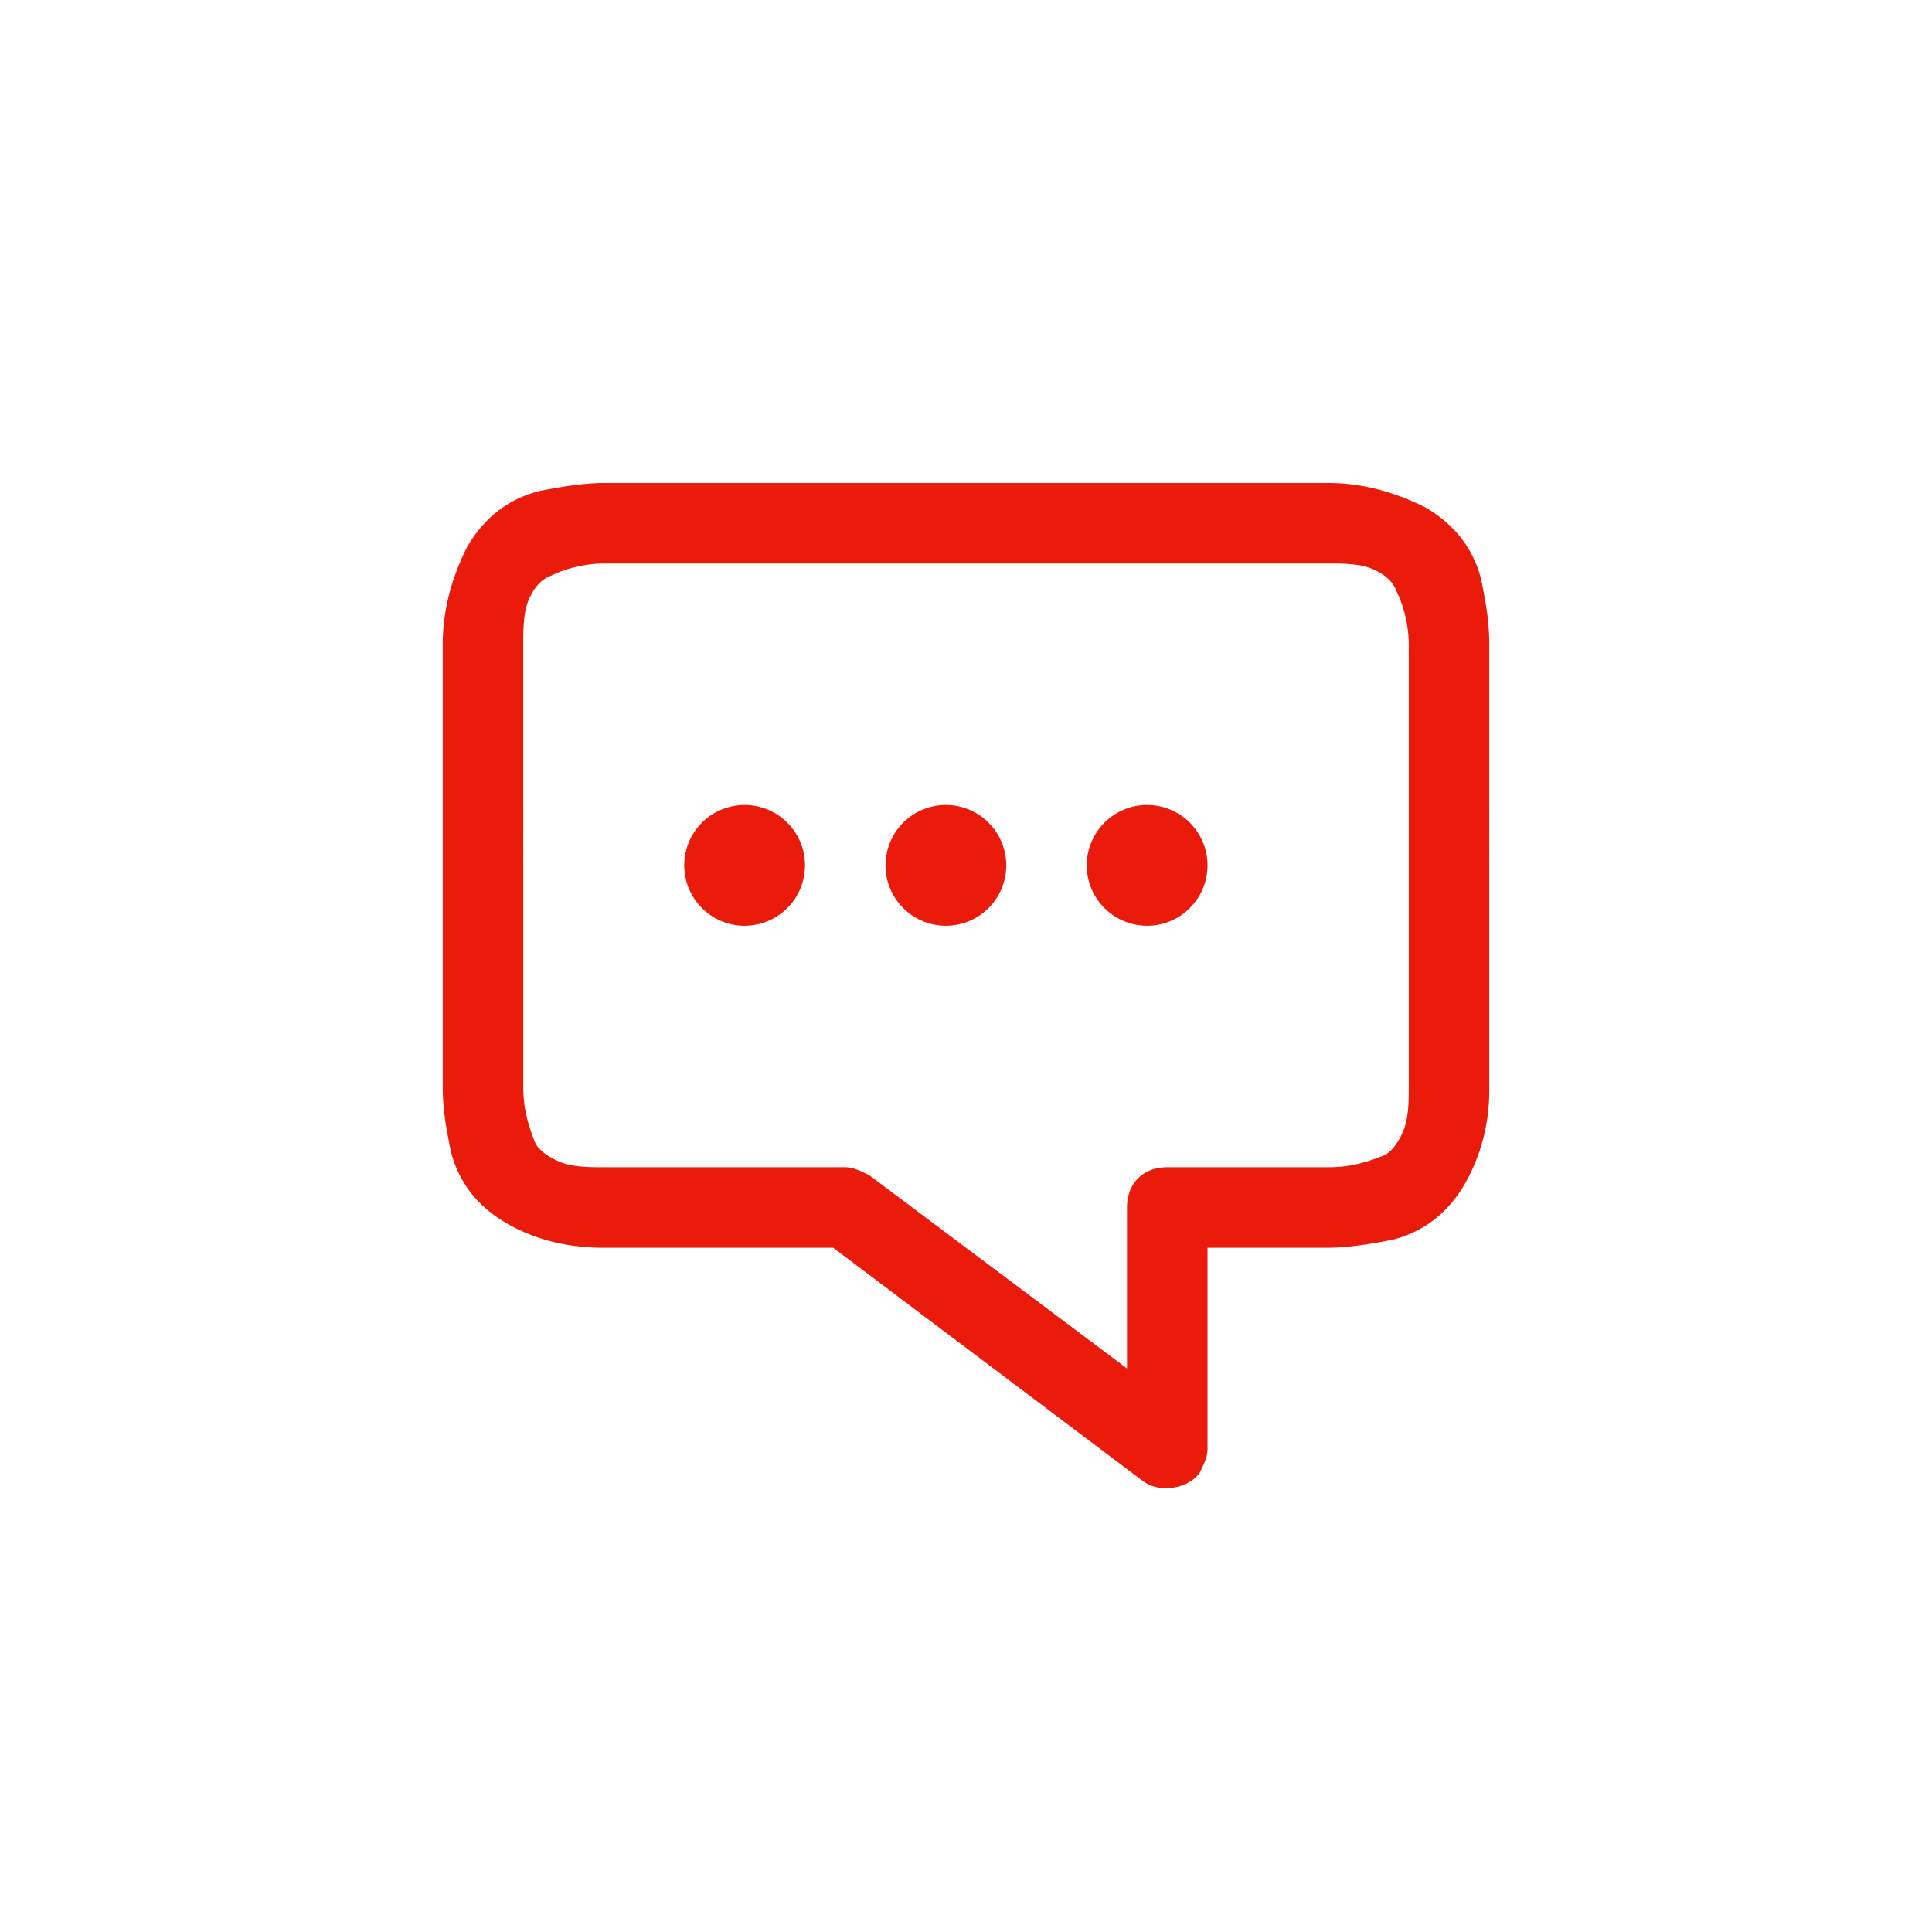 <svg width="48" height="48" viewBox="0 0 48 48" xmlns="http://www.w3.org/2000/svg">
    <path d="M18.5 23a1.5 1.5 0 1 1 0-3 1.5 1.5 0 0 1 0 3zm5 0a1.5 1.5 0 1 1 0-3 1.5 1.5 0 0 1 0 3zm5 0a1.5 1.5 0 1 1 0-3 1.5 1.5 0 0 1 0 3zm8.3-8.6c-.2-.8-.7-1.4-1.4-1.8-.8-.4-1.6-.6-2.4-.6H15c-.5 0-1.1.1-1.6.2-.8.2-1.4.7-1.8 1.4-.4.8-.6 1.6-.6 2.4v11c0 .6.1 1.1.2 1.6.2.8.7 1.4 1.4 1.8.7.4 1.5.6 2.4.6h5.7l7.7 5.8c.4.3 1.1.2 1.4-.2.1-.2.2-.4.2-.6v-5h3c.5 0 1.1-.1 1.6-.2.8-.2 1.4-.7 1.8-1.4.4-.7.6-1.5.6-2.3V16c0-.6-.1-1.1-.2-1.6zM35 27c0 .3 0 .7-.1 1-.1.3-.3.6-.5.7-.5.2-.9.3-1.4.3h-4c-.6 0-1 .4-1 1v4l-6.4-4.8c-.2-.1-.4-.2-.6-.2h-6c-.3 0-.7 0-1-.1-.3-.1-.6-.3-.7-.5-.2-.5-.3-.9-.3-1.4V16c0-.3 0-.7.1-1 .1-.3.3-.6.6-.7.4-.2.9-.3 1.3-.3h18c.3 0 .7 0 1 .1.3.1.6.3.7.6.2.4.3.9.3 1.3v11z" fill-rule="evenodd" fill="#EA1B0A"/>
</svg>
